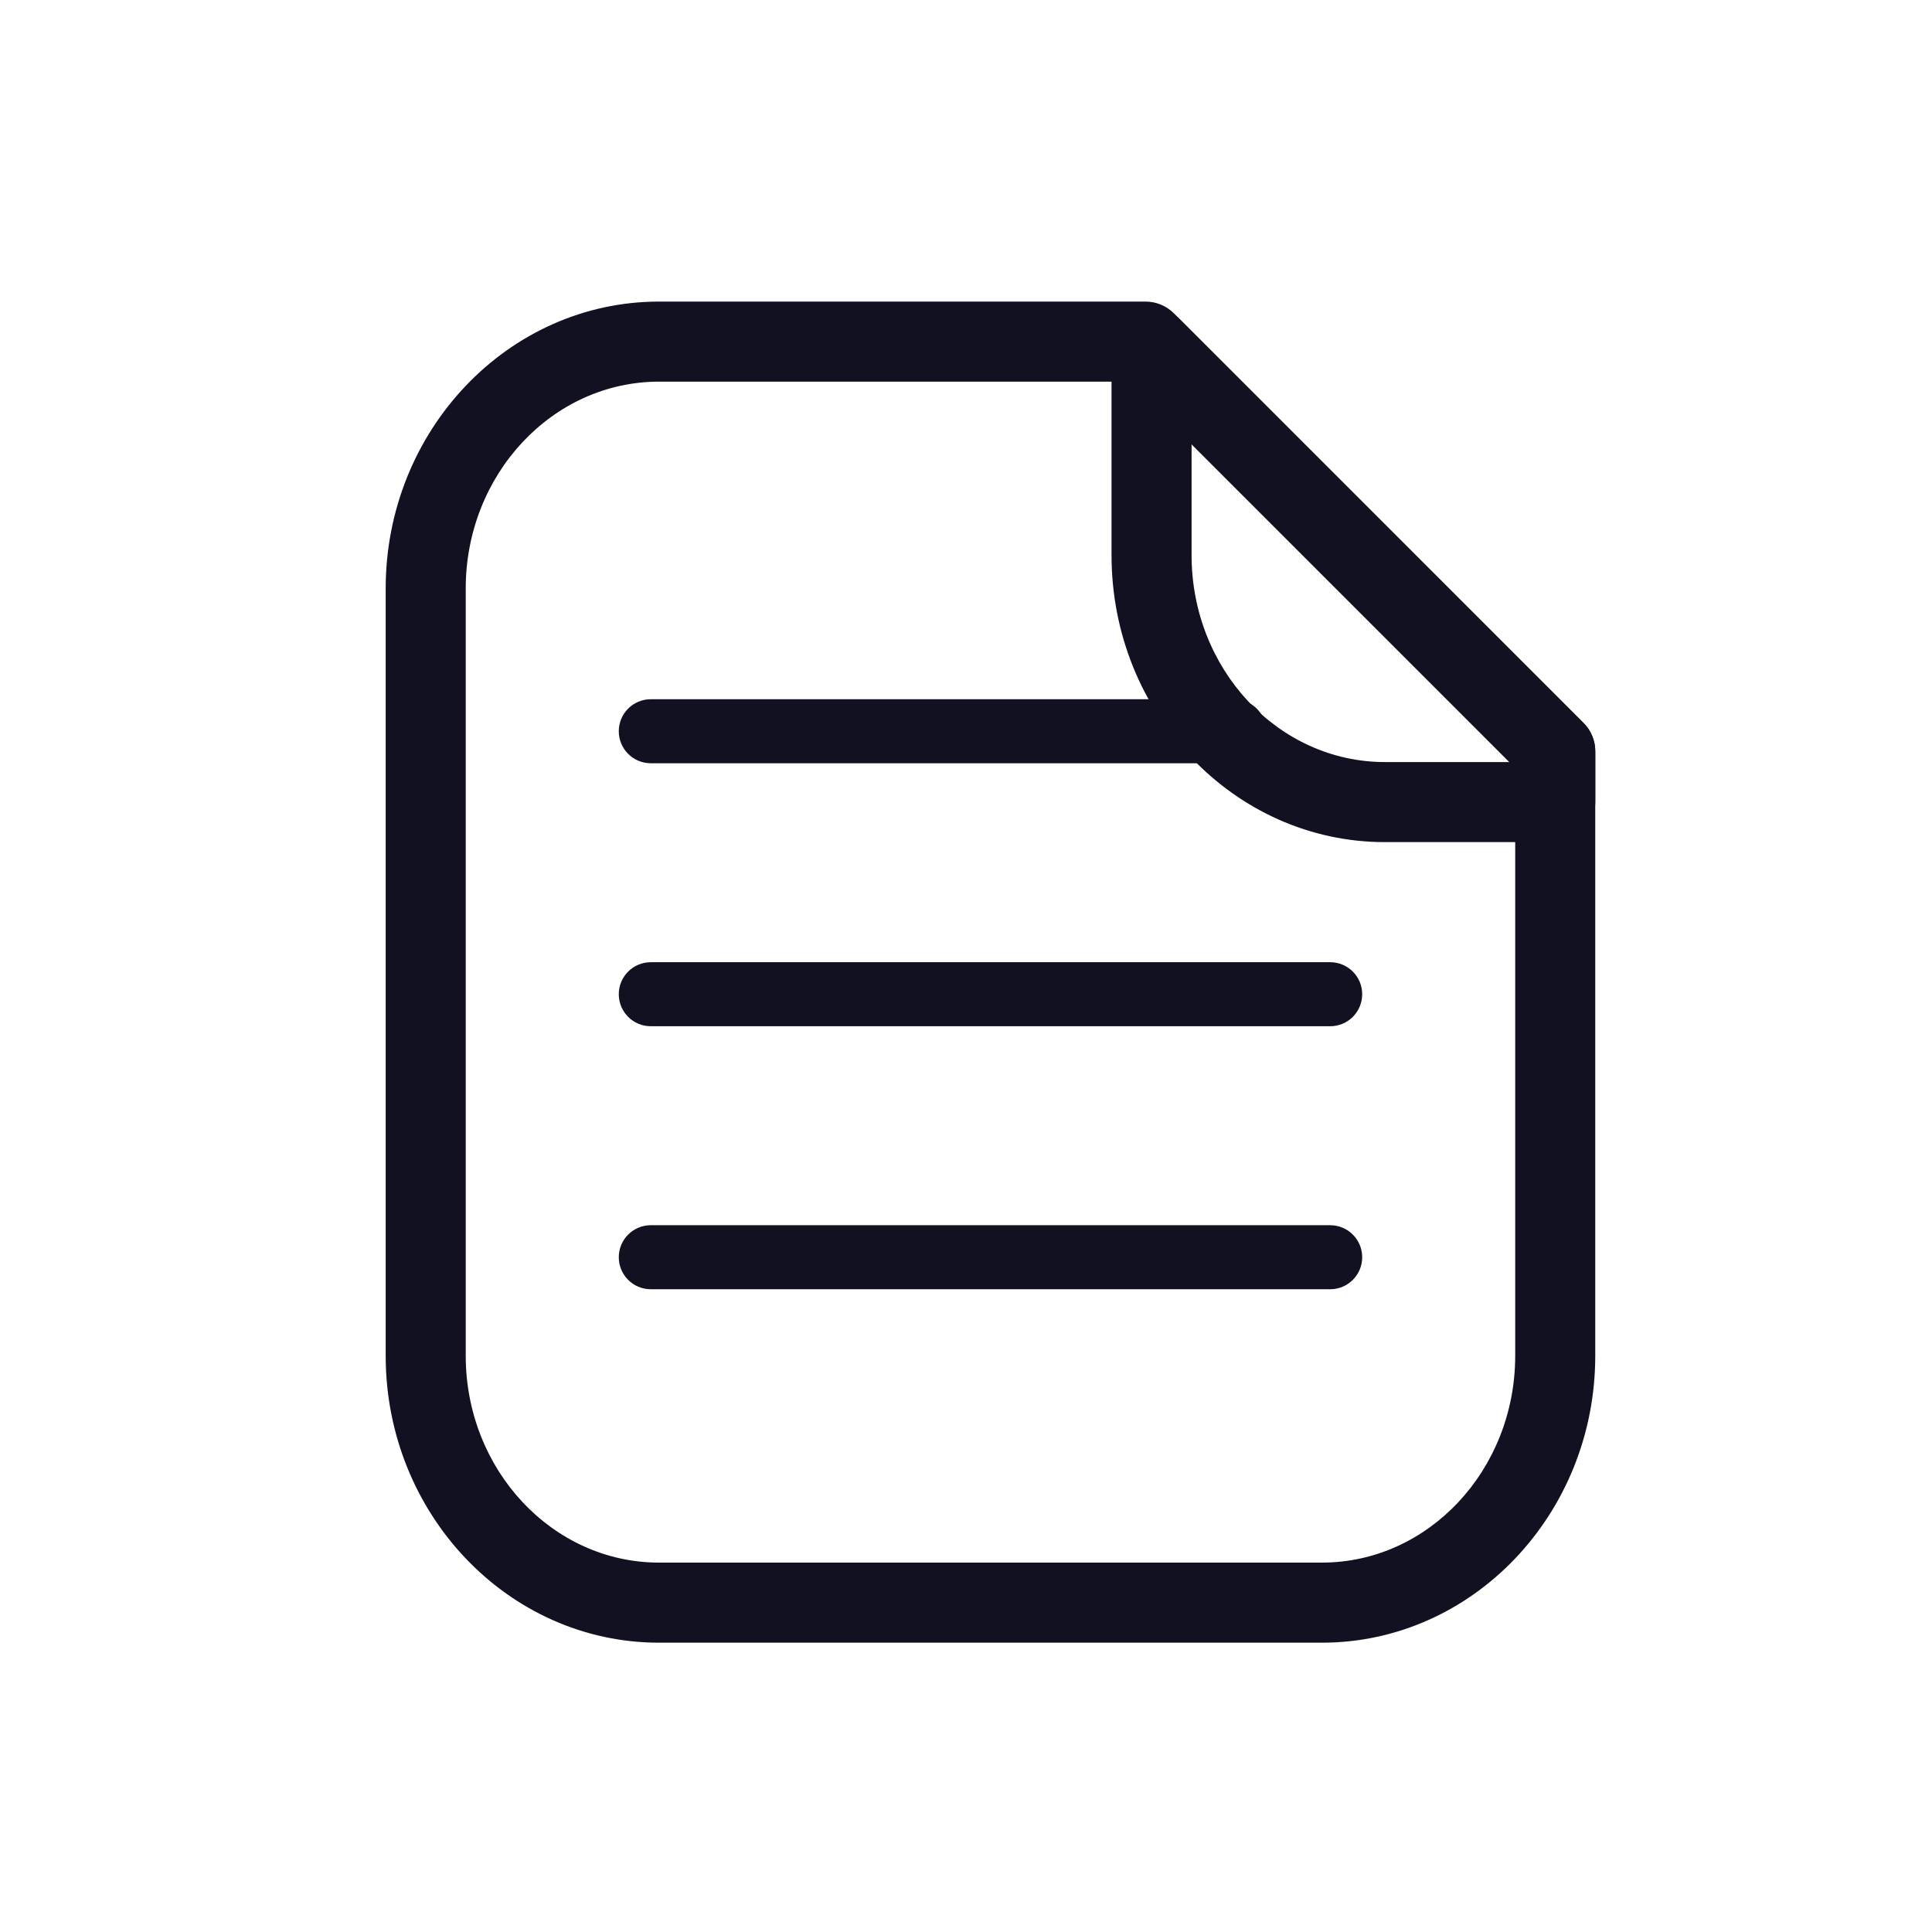 <svg xmlns="http://www.w3.org/2000/svg" xmlns:xlink="http://www.w3.org/1999/xlink" version="1.1" x="0px" y="0px" viewBox="0 0 100 100" xml:space="preserve"><g><g><path style="" d="M68.422,85.025H34.111c-7.802,0-14.148-6.662-14.148-14.851V30.462    c0-8.189,6.347-14.852,14.148-14.852h25.185c0.55,0,1.076,0.219,1.465,0.607l21.202,21.203c0.388,0.388,0.607,0.915,0.607,1.465    v31.288C82.571,78.362,76.224,85.025,68.422,85.025z M34.111,19.754c-5.516,0-10.005,4.803-10.005,10.708v39.711    c0,5.905,4.488,10.707,10.005,10.707h34.311c5.516,0,10.005-4.802,10.005-10.707v-30.43L58.438,19.754H34.111z" fill="#112"/><path style="" d="M80.499,43.588h-8.817c-7.802,0-14.149-6.662-14.149-14.852V17.991    c0-0.838,0.505-1.594,1.279-1.914c0.779-0.32,1.666-0.142,2.258,0.449l20.895,20.895c0.388,0.388,0.607,0.915,0.607,1.465v2.63    C82.571,42.66,81.643,43.588,80.499,43.588z M61.676,22.992v5.744c0,5.905,4.488,10.708,10.006,10.708h6.446L61.676,22.992z" fill="#112"/></g><path style="" d="M63.877,39.506H33.685c-0.915,0-1.657-0.742-1.657-1.657s0.742-1.657,1.657-1.657h30.192   c0.915,0,1.657,0.742,1.657,1.657S64.792,39.506,63.877,39.506z" fill="#112"/><path style="" d="M68.849,53.118H33.685c-0.915,0-1.657-0.741-1.657-1.657s0.742-1.657,1.657-1.657h35.165   c0.915,0,1.657,0.741,1.657,1.657S69.765,53.118,68.849,53.118z" fill="#112"/><path style="" d="M68.849,66.731H33.685c-0.915,0-1.657-0.741-1.657-1.657s0.742-1.657,1.657-1.657h35.165   c0.915,0,1.657,0.741,1.657,1.657S69.765,66.731,68.849,66.731z" fill="#112"/></g></svg>
